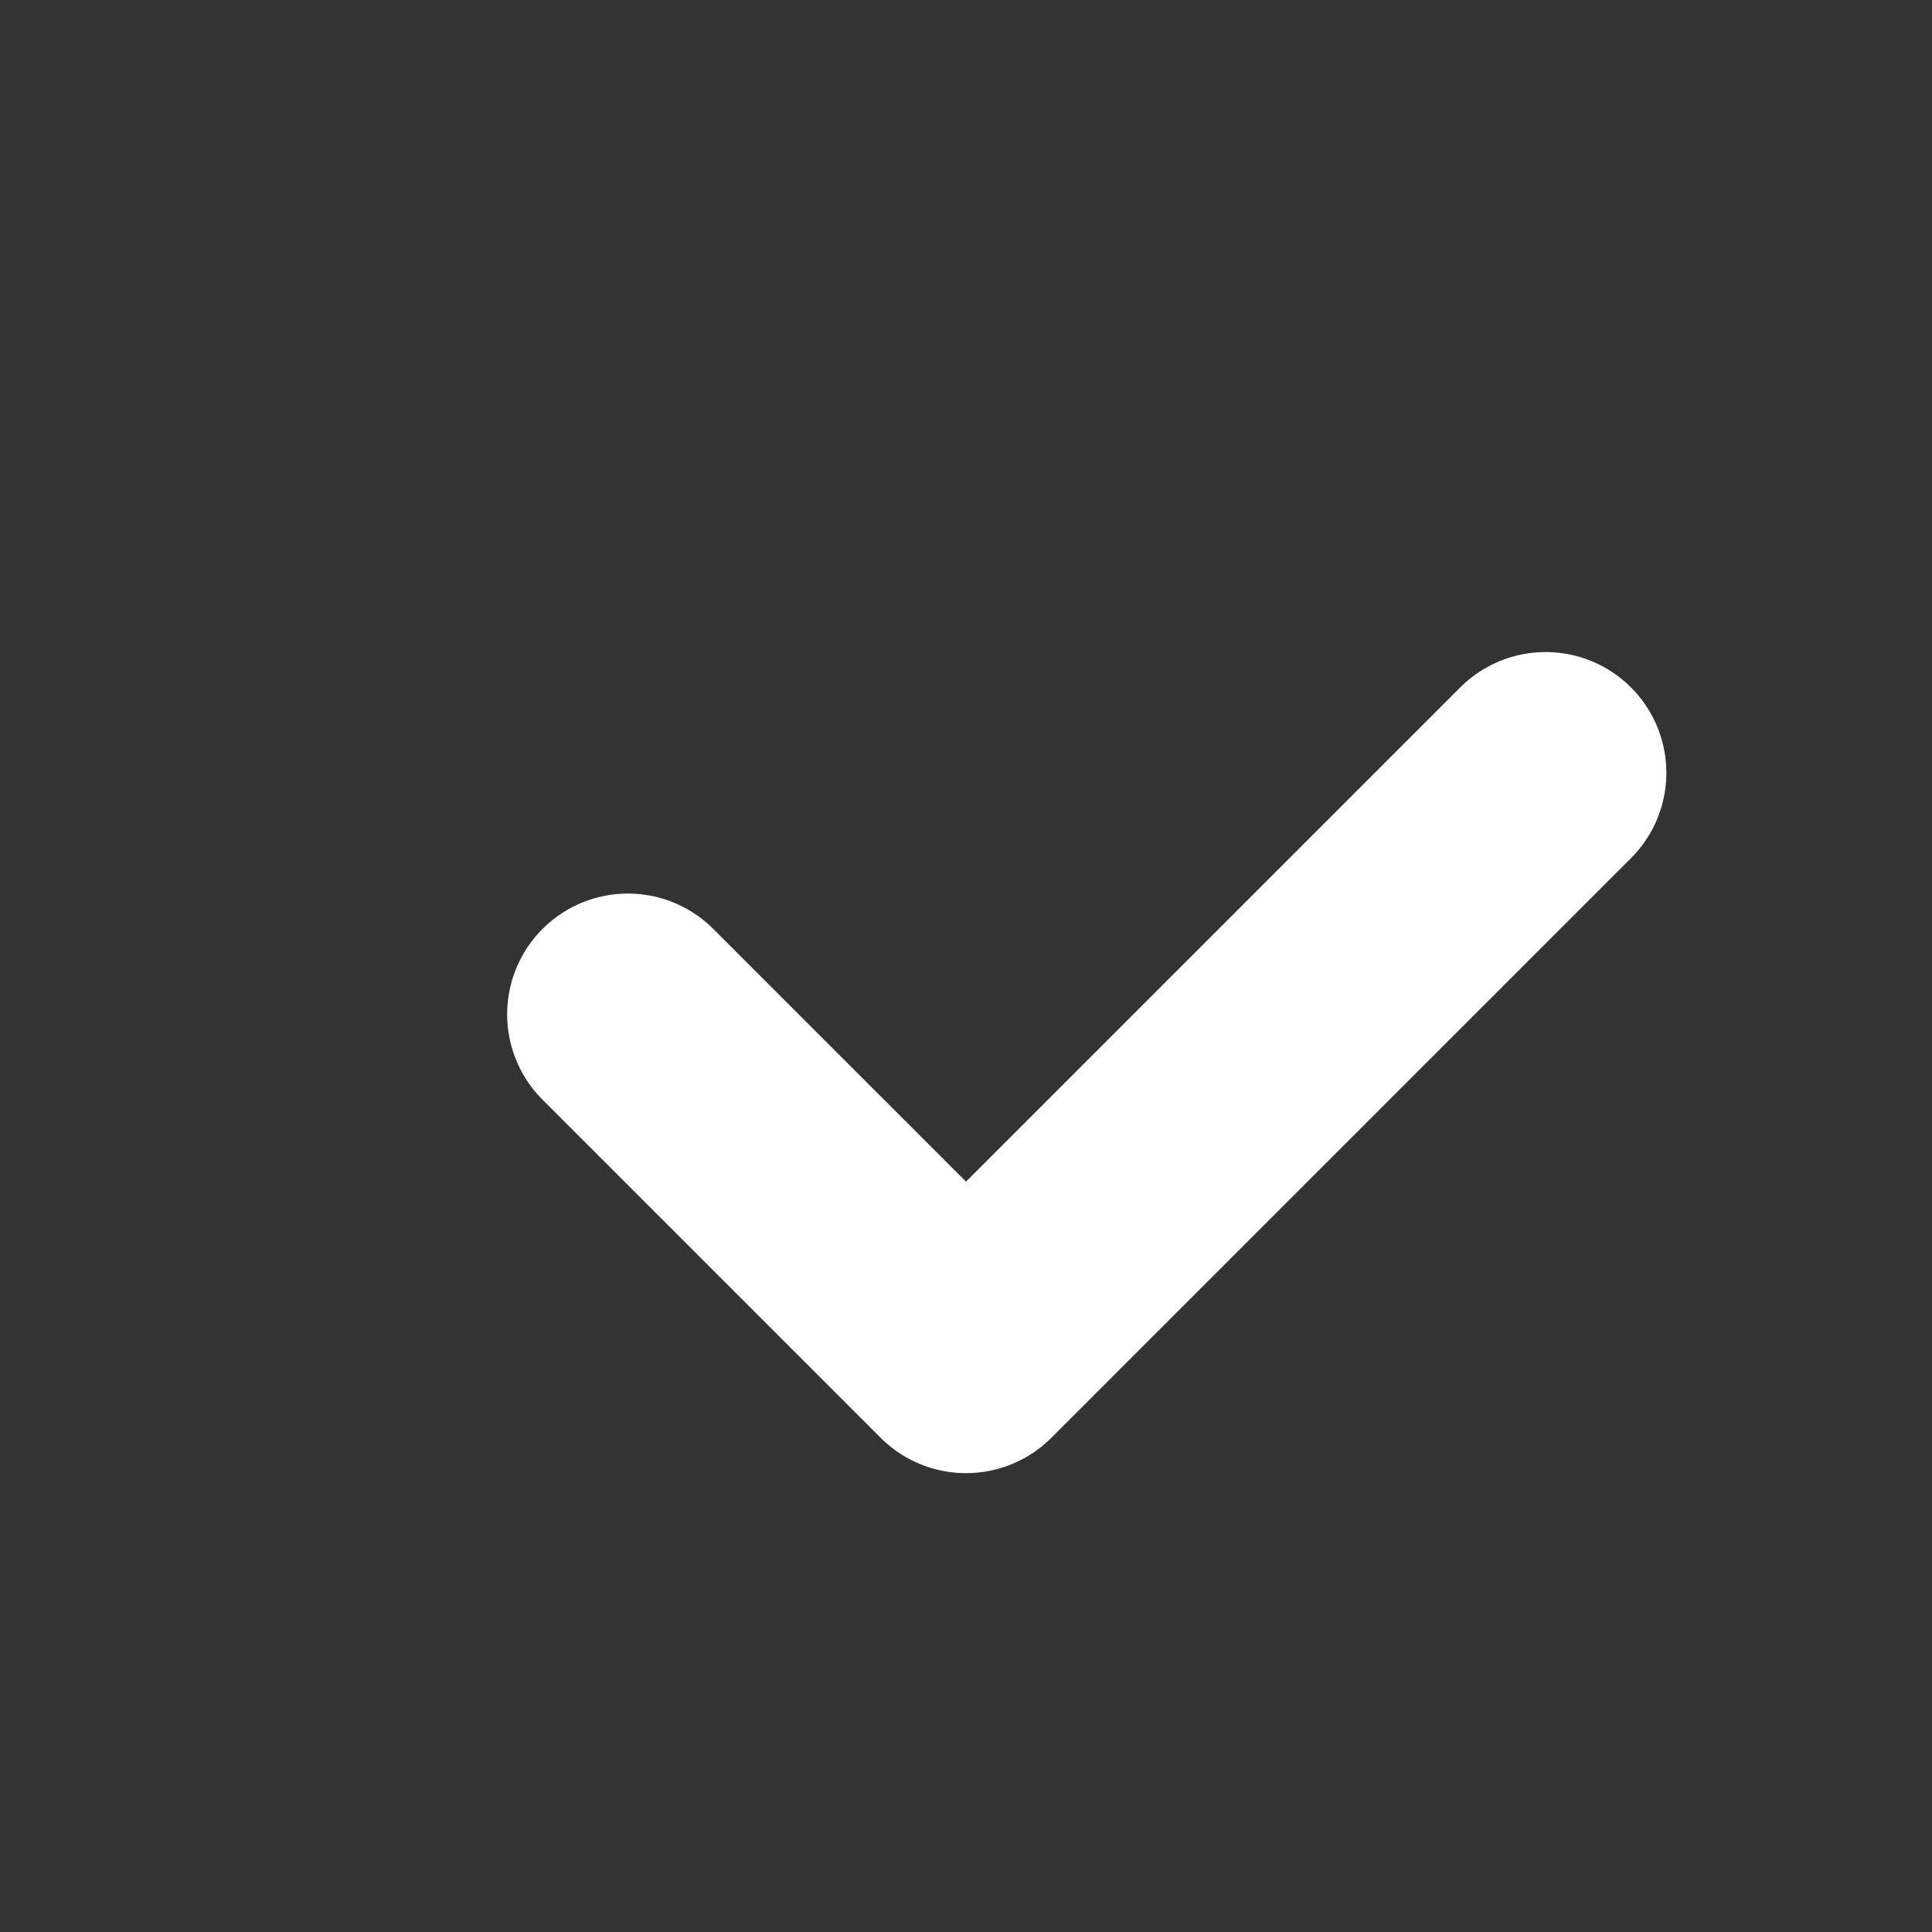 <svg xmlns="http://www.w3.org/2000/svg" width="10" height="10" viewBox="0 0 10 10" fill="none">
 <rect x="0" y="0" width="10" height="10" fill="#333333" stroke="none"/>
 <polyline xmlns="http://www.w3.org/2000/svg" stroke-width="1.25" stroke-linejoin="round" points="3.25,5.25 5,7 8,4" stroke="white" stroke-linecap="round"/>
</svg>